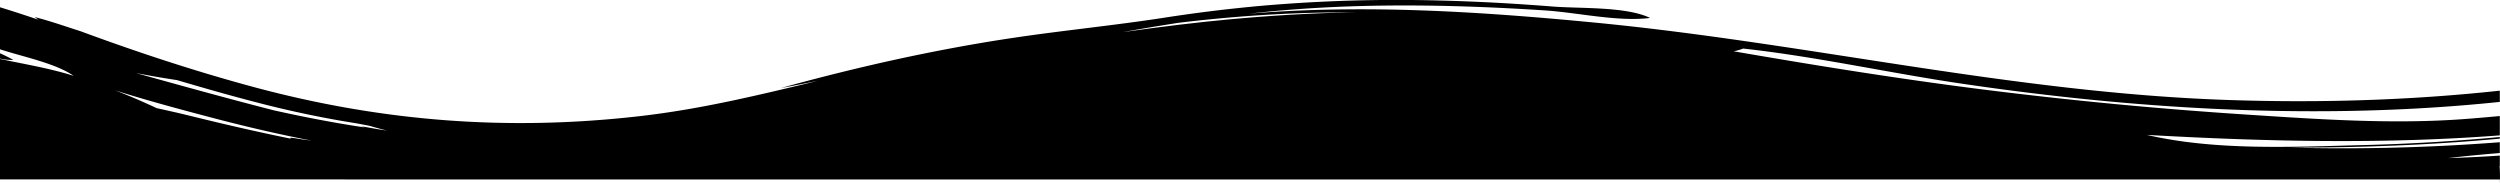 <svg xmlns="http://www.w3.org/2000/svg" viewBox="0 0 1920.14 140.75"><g id="Layer_2" data-name="Layer 2"><g id="Layer_1-2" data-name="Layer 1"><path d="M0,40.91V45a40.64,40.64,0,0,0,10.23,1C7.2,44.29,3.74,42.59,0,40.91Zm1920,96.94h0c0-3.55.09,5.68.12,2,0-1.23,0-2.45,0-3.66s0-2.62-.06-3.91c0-.57,0-1.14-.07-1.7v0c0-1-.11-2.06-.19-3.07l.19,0v-8q-19.83,1.3-39.67,1.93c13.17-1.61,26.42-2.79,39.67-3.93v-8.27a1561.08,1561.08,0,0,1-161.6,4.12c53.95.07,108-1.92,161.6-6.86v-1.26q-52.53,4.92-105.43,6.2c-54.85,1.43-113.13,4.31-165.69-7.84,90.34,5.1,180.9,7.29,271.12.37V89.11q-13.61,1.31-27.24,2.33c-55.56,4.17-112.94.11-168.41-3.51q-88.9-5.79-177.24-16.26c-72.4-8.51-144-19.89-215.57-32.28a39.12,39.12,0,0,0,7.28-2.1c56,6.15,111.46,18.61,167.14,26.85,56.48,8.35,113.42,14.64,170.66,18.13,81,5,162.77,4.4,243.38-4V69.64c-69.64,7.52-140.08,9.54-210.25,7.1C1545,71,1387.52,33,1224.53,17.32c-88.19-8.48-176.71-14.11-265.36-6.81,75.16-8.53,152-7.42,227.41-2.51,25,1.63,56.16,8.9,80.78,5.78C1249,4.89,1213.69,6.69,1192.41,5c-28.83-2.28-57.76-3.89-86.71-4.6a1202.85,1202.85,0,0,0-136.27,4q-38.07,3.4-75.71,9.27c-38,5.86-76.05,9.57-114.09,15.19-60.84,9-121.2,22.57-179.79,38.73,9.48-1.69,18.89-3.65,28.34-5.48-46.34,11.07-89.64,21.75-137.6,27.19C388.94,100.84,292.87,93.15,195.42,67,148.08,54.27,101.86,38.87,56.49,22l5.08,1.92c-11.58-3.76-23.12-7.8-35-10.84,1,.67,1.93,1.37,2.87,2.06Q14.84,10.15,0,5.57v32.3l2.58.81c17.55,5.48,40.69,10.32,54,19.57C38.25,52.47,19,49.28,0,45.31v92.5m229.78-31.13c-3.06-.44-9-1.62-6.09-.09-24.6-5-49.51-10.69-75.11-17-4.76-1.14-9.51-2.33-14.22-3.4l-7-1.58q-3.5-.8-6.95-1.53c-4.61-2.15-9.37-4.29-14.61-6.58s-10.93-4.6-17.44-7.12c22.44,7.14,48.42,14.2,72.22,20.44,26.38,7,52.45,13.1,78.63,18.18C236.06,107.62,232.94,107.19,229.78,106.68Zm65.3-6.7-4.51-.7c-1.51-.25-3-.53-4.52-.78-3-.54-6-1.06-9-1.59l3.22,1c-23.44-3.51-46.82-8-70.05-13.19-21.82-5.58-44.76-11.76-68.45-18.27q-18.37-5.06-37.29-10.32,8,1.52,15.57,2.84c4.2.72,8.28,1.37,12.27,2l3.64.56h0c20.34,6,40.15,11.67,60.17,16.86a795,795,0,0,0,78.18,16.43c3.17.59,6.29,1.19,9.41,1.8l6.64,1.88,6.68,1.75C296.39,100.14,295.73,100.06,295.08,100Zm655.5-85.67-5.6.48-5.56.56-11.13,1.11c-3.72.35-7.38.82-11.06,1.22l-11.05,1.25-21.92,2.75-10.88,1.48c-3.63.49-7.27,1-10.86,1.5,3.46-.67,7-1.27,10.47-1.88L883.49,21c7-1.19,14.11-2.28,21.18-3.42,22.26-2.69,44.86-4.81,67.69-6.2s45.81-2,68.62-1.89C1010.79,9.92,980.42,11.68,950.58,14.31Z"/></g></g></svg>